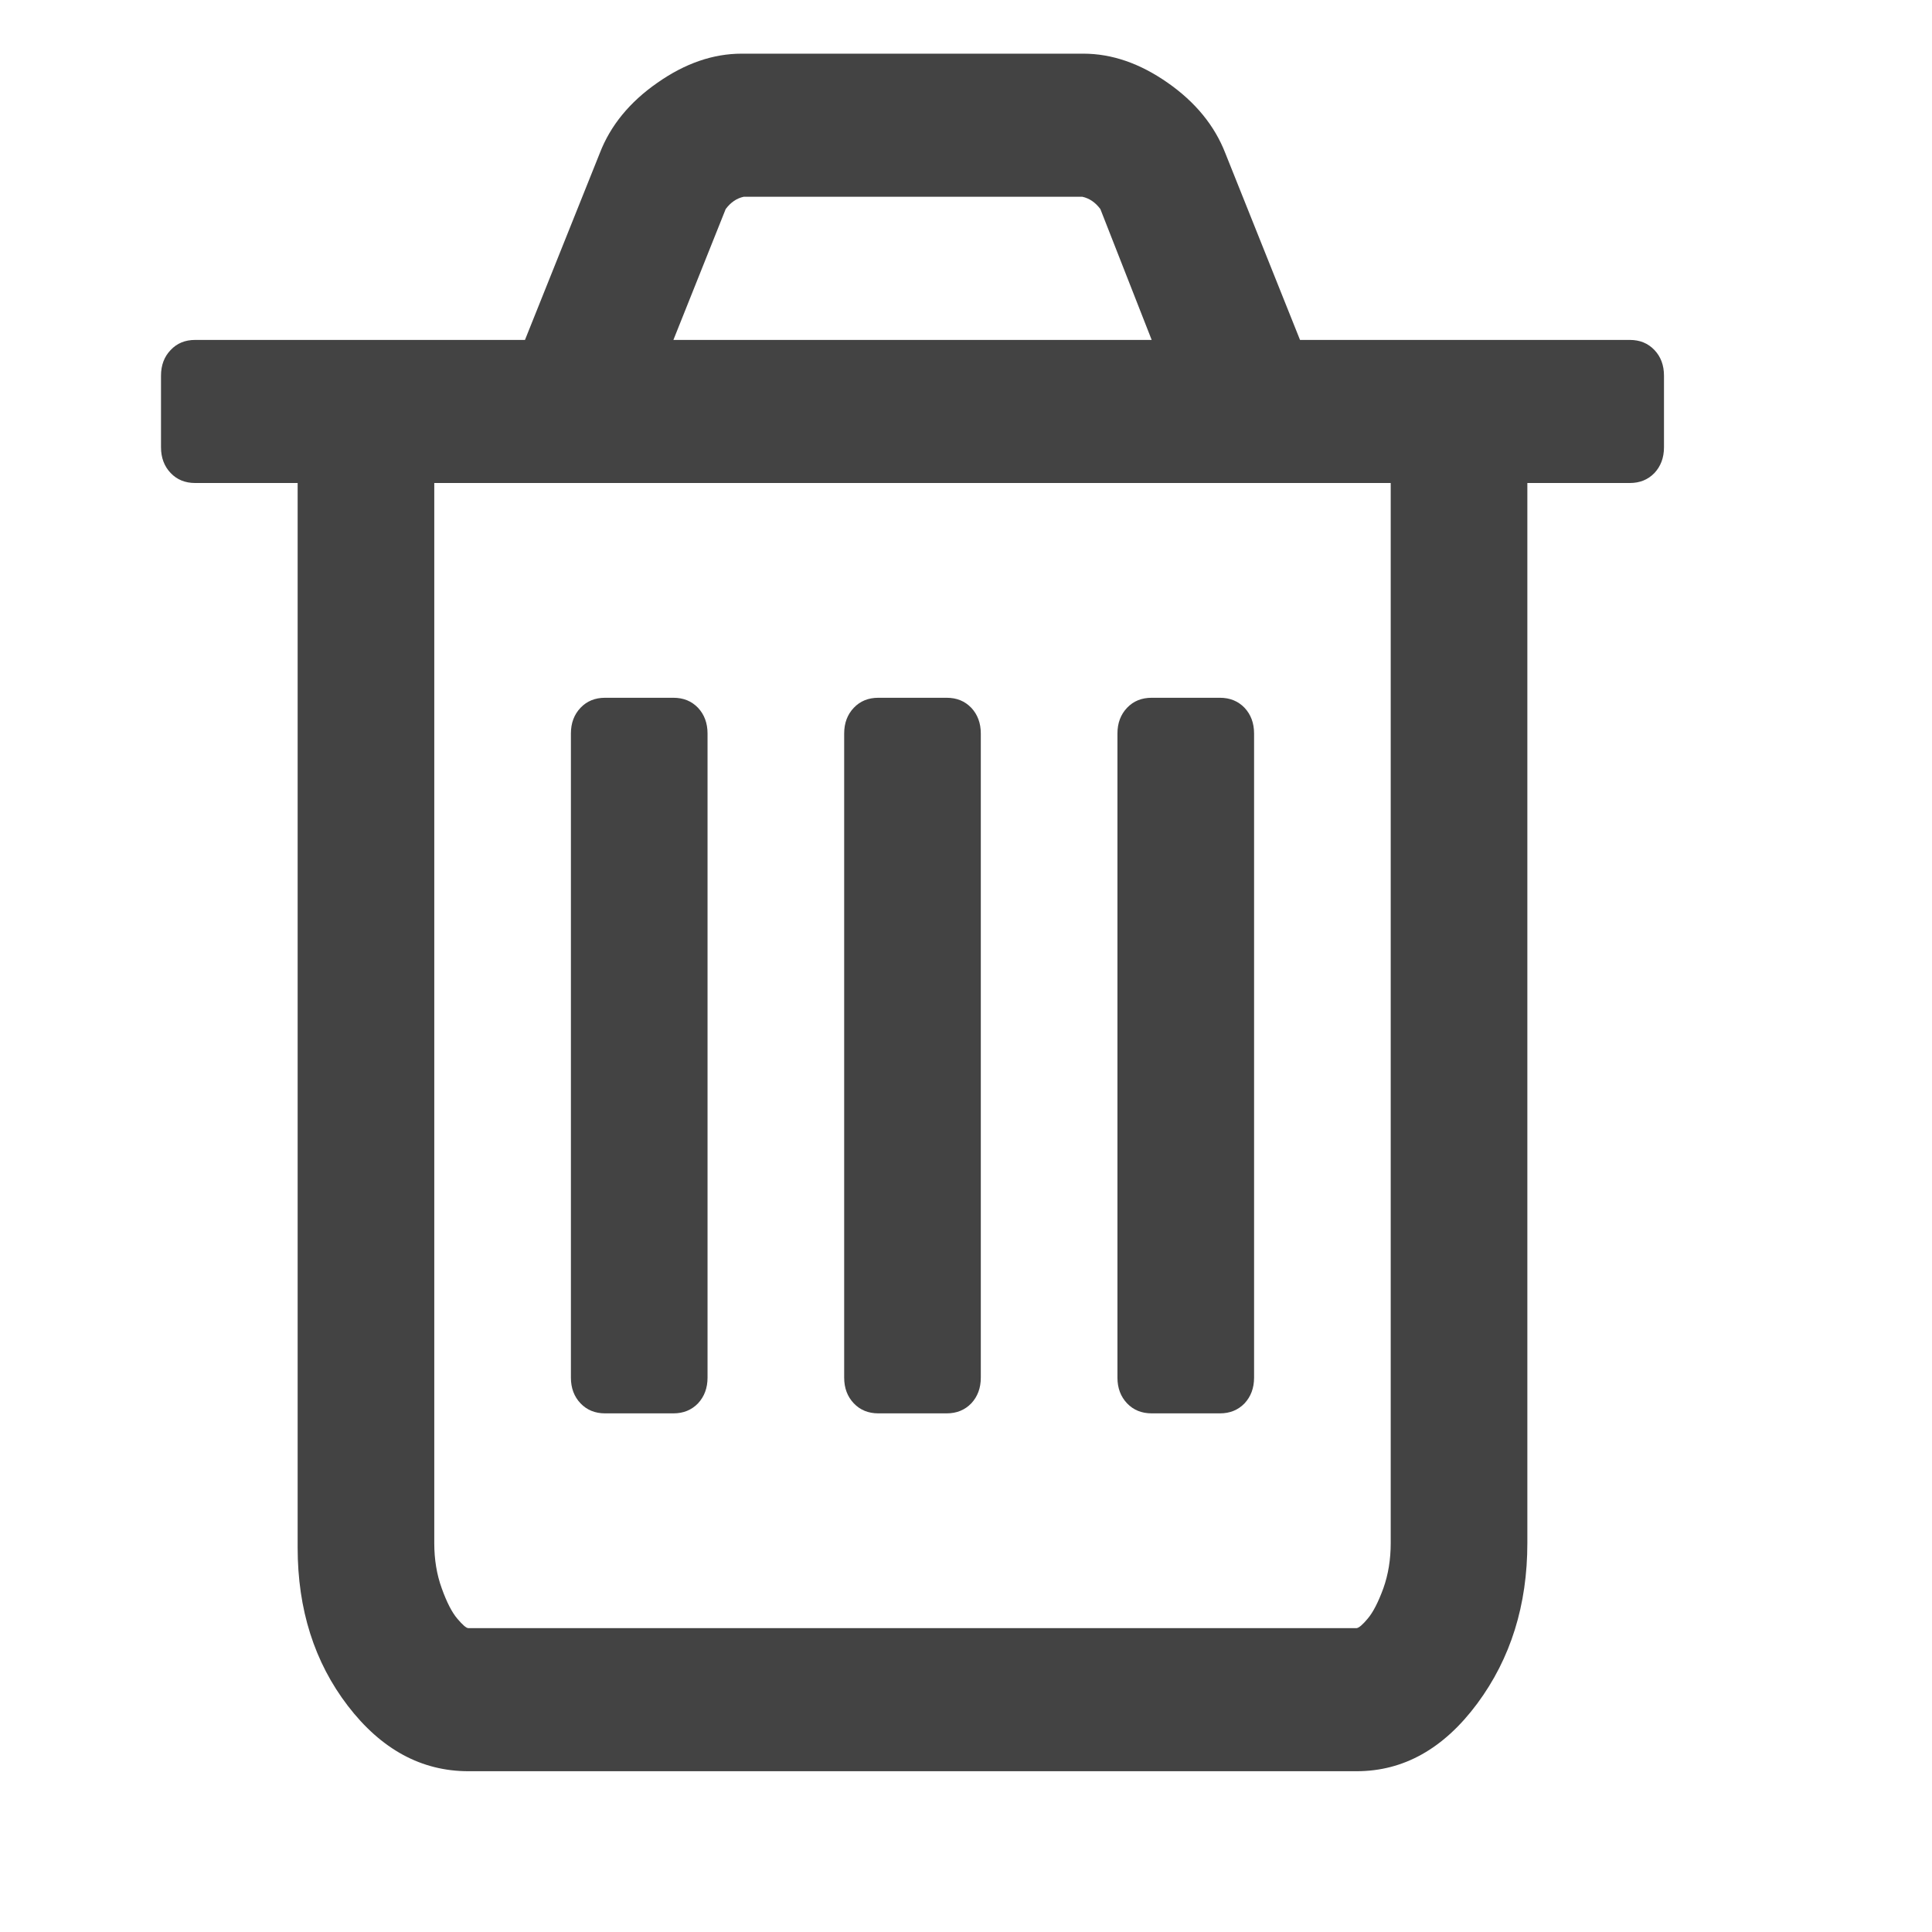 <?xml version="1.0" encoding="UTF-8" standalone="no"?><!DOCTYPE svg PUBLIC "-//W3C//DTD SVG 1.1//EN" "http://www.w3.org/Graphics/SVG/1.1/DTD/svg11.dtd"><svg width="100%" height="100%" viewBox="0 0 18 18" version="1.1" xmlns="http://www.w3.org/2000/svg" xmlns:xlink="http://www.w3.org/1999/xlink" xml:space="preserve" xmlns:serif="http://www.serif.com/" style="fill-rule:evenodd;clip-rule:evenodd;stroke-linejoin:round;stroke-miterlimit:1.414;"><path id="Forma-1" serif:id="Forma 1" d="M10.093,0.5c0.266,0 0.527,0.09 0.786,0.271c0.258,0.18 0.437,0.399 0.537,0.656l0.696,1.74l3.073,0c0.093,0 0.169,0.031 0.229,0.094c0.059,0.062 0.089,0.142 0.089,0.239l0,0.667c0,0.097 -0.03,0.177 -0.089,0.24c-0.06,0.062 -0.136,0.093 -0.229,0.093l-0.955,0l0,9.877c0,0.576 -0.155,1.074 -0.467,1.495c-0.312,0.42 -0.686,0.63 -1.124,0.63l-8.275,0c-0.437,0 -0.812,-0.203 -1.124,-0.61c-0.311,-0.406 -0.467,-0.897 -0.467,-1.474l0,-9.918l-0.955,0c-0.093,0 -0.169,-0.031 -0.228,-0.093c-0.06,-0.063 -0.09,-0.143 -0.09,-0.24l0,-0.667c0,-0.097 0.03,-0.177 0.09,-0.239c0.059,-0.063 0.135,-0.094 0.228,-0.094l3.073,0l0.697,-1.74c0.099,-0.257 0.278,-0.476 0.537,-0.656c0.258,-0.181 0.519,-0.271 0.785,-0.271l3.183,0Zm2.546,14.669c0.021,-0.002 0.056,-0.031 0.104,-0.089c0.05,-0.059 0.098,-0.153 0.145,-0.281c0.046,-0.129 0.069,-0.269 0.069,-0.422l0,-9.877l-8.911,0l0,9.877c0,0.152 0.023,0.293 0.07,0.422c0.046,0.128 0.094,0.222 0.144,0.281c0.05,0.059 0.084,0.089 0.104,0.089l8.275,0Zm-6.365,-8.668c0.094,0 0.169,0.031 0.229,0.093c0.059,0.063 0.089,0.143 0.089,0.24l0,6.001c0,0.097 -0.03,0.177 -0.089,0.24c-0.06,0.062 -0.136,0.093 -0.229,0.093l-0.637,0c-0.092,0 -0.169,-0.031 -0.228,-0.093c-0.06,-0.063 -0.09,-0.143 -0.09,-0.24l0,-6.001c0,-0.097 0.03,-0.177 0.09,-0.24c0.059,-0.062 0.135,-0.093 0.228,-0.093l0.637,0Zm2.546,0c0.094,0 0.169,0.031 0.229,0.093c0.059,0.063 0.089,0.143 0.089,0.24l0,6.001c0,0.097 -0.03,0.177 -0.089,0.24c-0.06,0.062 -0.136,0.093 -0.229,0.093l-0.637,0c-0.092,0 -0.169,-0.031 -0.228,-0.093c-0.06,-0.063 -0.09,-0.143 -0.09,-0.24l0,-6.001c0,-0.097 0.03,-0.177 0.09,-0.24c0.059,-0.062 0.135,-0.093 0.228,-0.093l0.637,0Zm2.546,0c0.093,0 0.169,0.031 0.229,0.093c0.059,0.063 0.089,0.143 0.089,0.24l0,6.001c0,0.097 -0.03,0.177 -0.089,0.24c-0.06,0.062 -0.136,0.093 -0.229,0.093l-0.636,0c-0.093,0 -0.17,-0.031 -0.229,-0.093c-0.06,-0.063 -0.09,-0.143 -0.09,-0.24l0,-6.001c0,-0.097 0.03,-0.177 0.09,-0.24c0.059,-0.062 0.135,-0.093 0.229,-0.093l0.636,0Zm-0.636,-3.334l-0.478,-1.219c-0.046,-0.062 -0.103,-0.101 -0.169,-0.115l-3.153,0c-0.066,0.014 -0.122,0.052 -0.169,0.115l-0.487,1.219l4.456,0Z" style="fill:#434343;"/></svg>